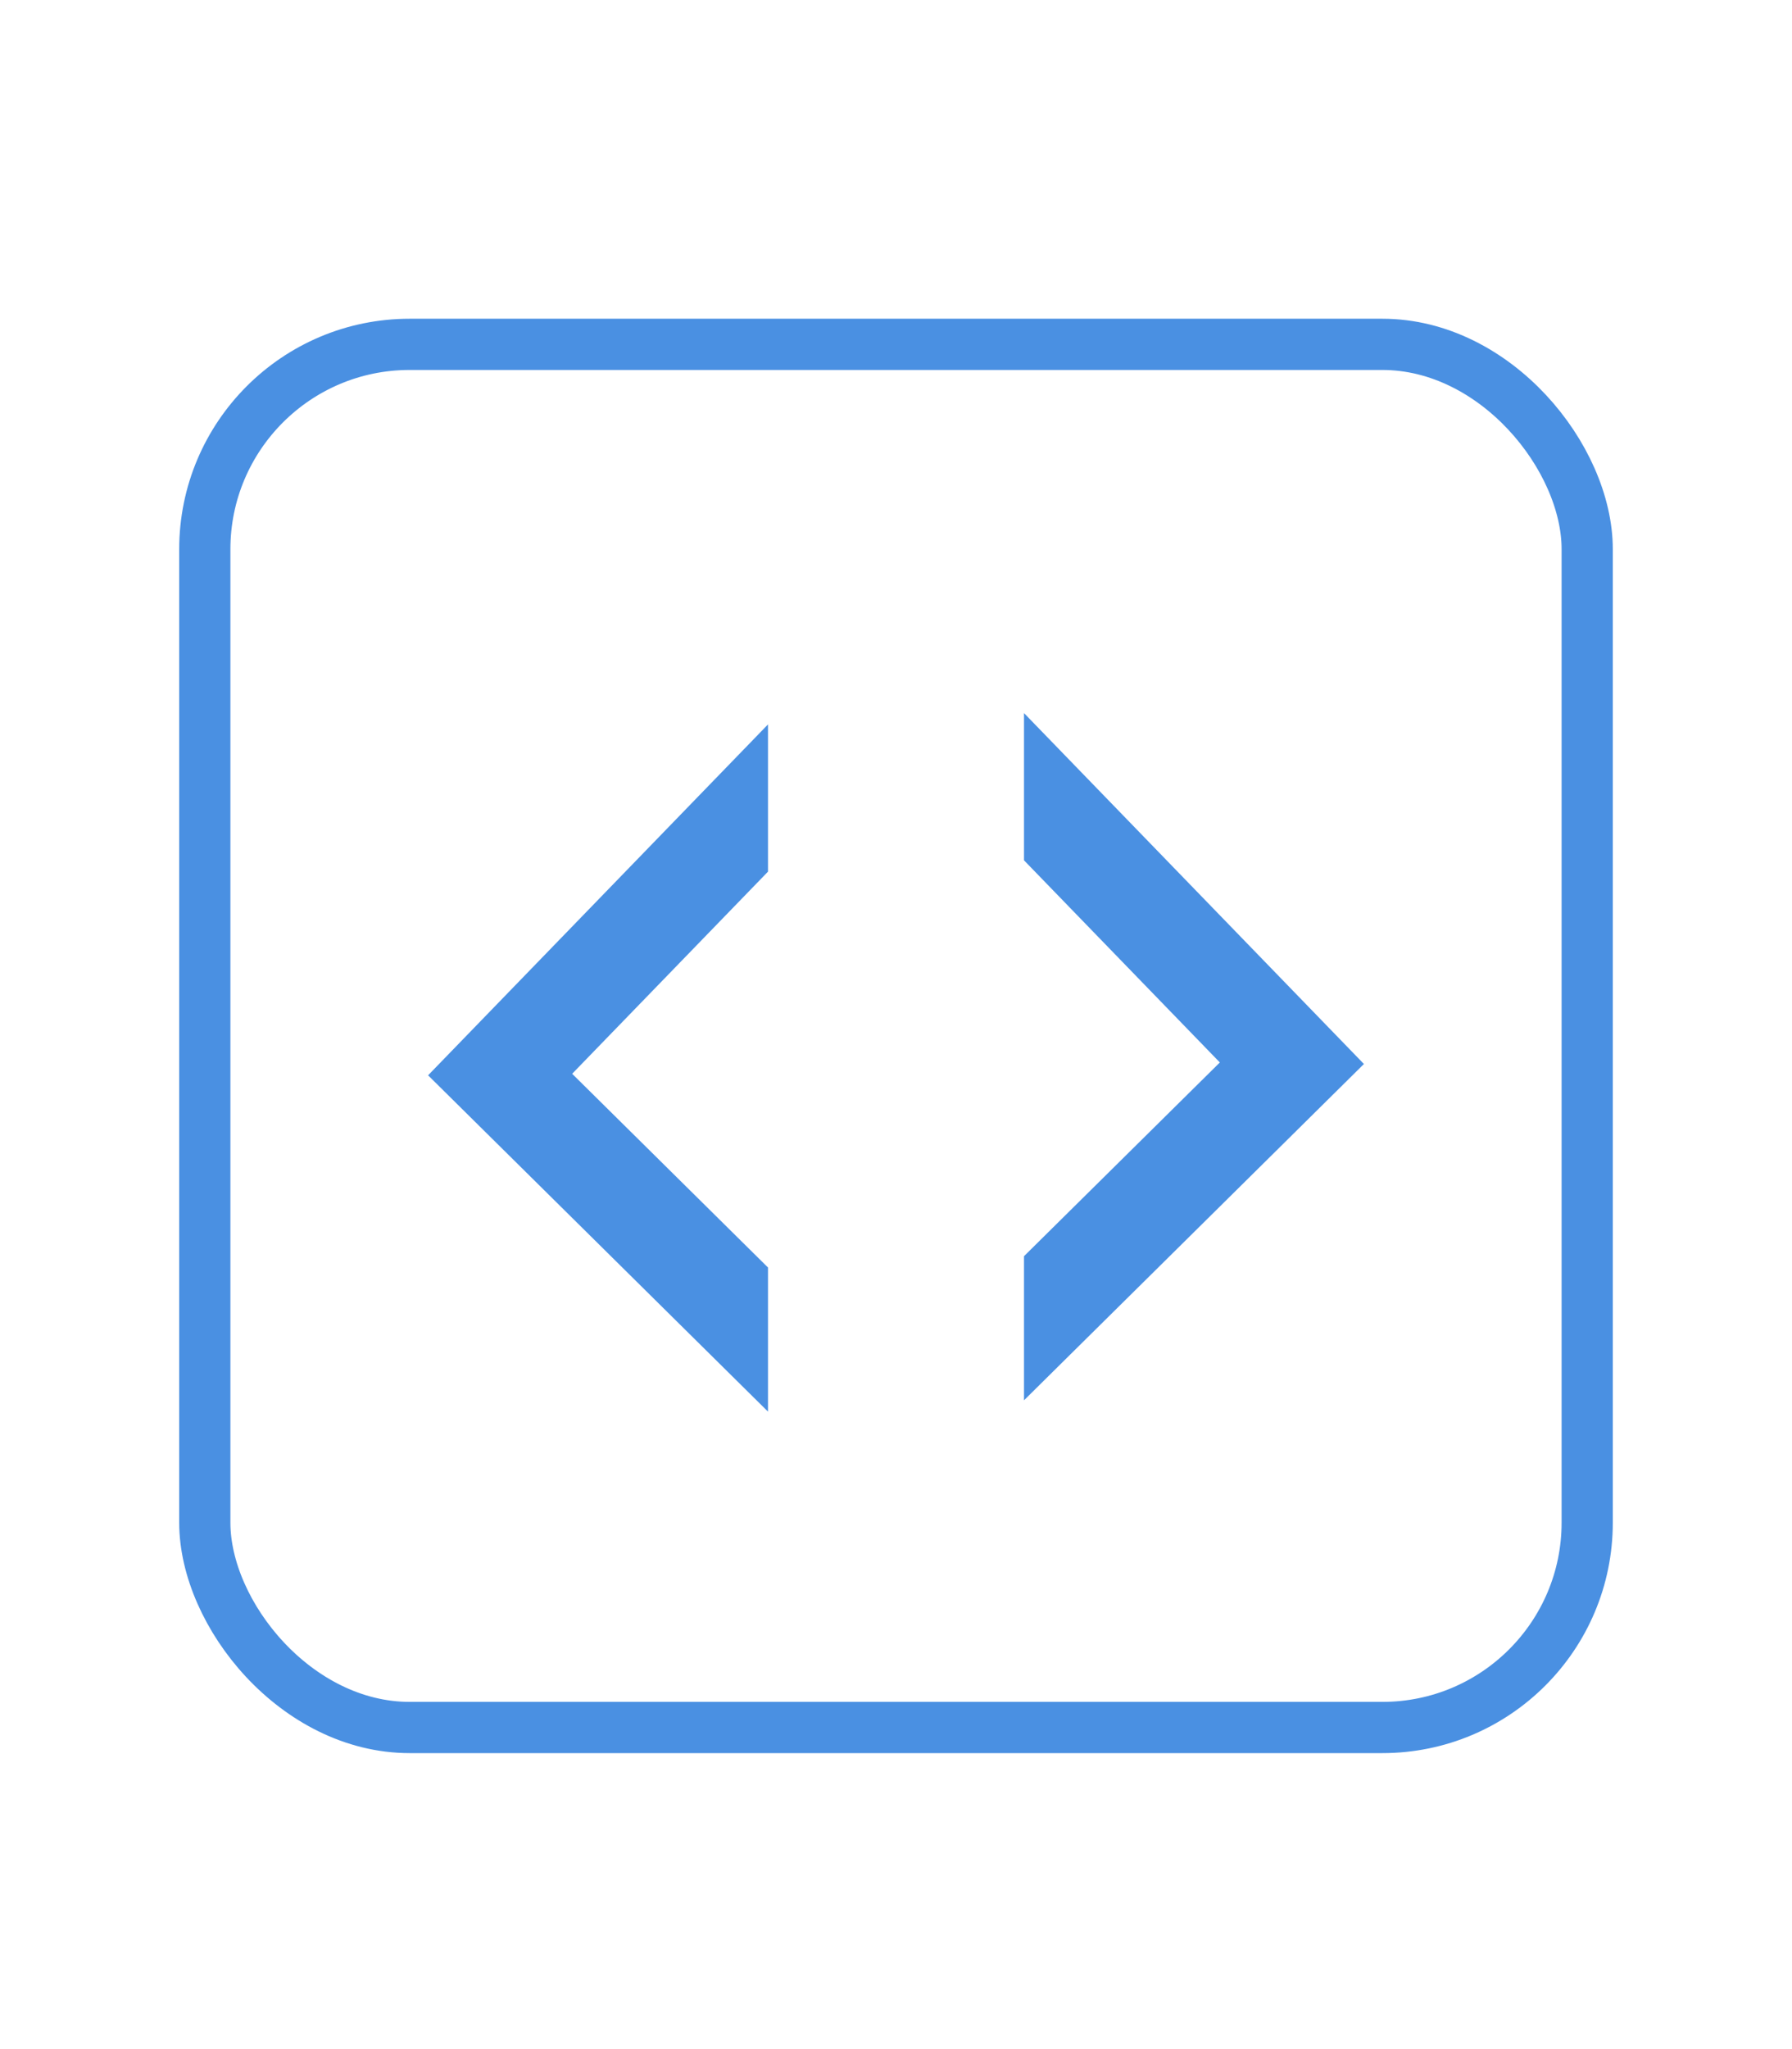 <?xml version="1.0" encoding="UTF-8"?>
<svg width="35px" height="40px" viewBox="0 0 35 40" version="1.1" xmlns="http://www.w3.org/2000/svg" xmlns:xlink="http://www.w3.org/1999/xlink">
    <!-- Generator: Sketch 45 (43475) - http://www.bohemiancoding.com/sketch -->
    <title>picto/code-hover</title>
    <desc>Created with Sketch.</desc>
    <defs></defs>
    <g id="Symbols" stroke="none" stroke-width="1" fill="none" fill-rule="evenodd">
        <g id="picto/code-hover">
            <g id="Group" transform="translate(8, 13)" fill-rule="nonzero" fill="#4A90E2">
                <polygon id="&lt;" points="7 11.743 7 14.556 0.361 7.991 7 1.141 7 4.015 3.175 7.961"></polygon>
                <polygon id="&gt;" points="12 3.794 12 0.92 18.639 7.77 12 14.335 12 11.522 15.825 7.74"></polygon>
            </g>
            <rect id="Rectangle-6-Copy" stroke="#4A90E2" x="4" y="6.722" width="27" height="27" rx="4"></rect>
        </g>
    </g>
</svg>